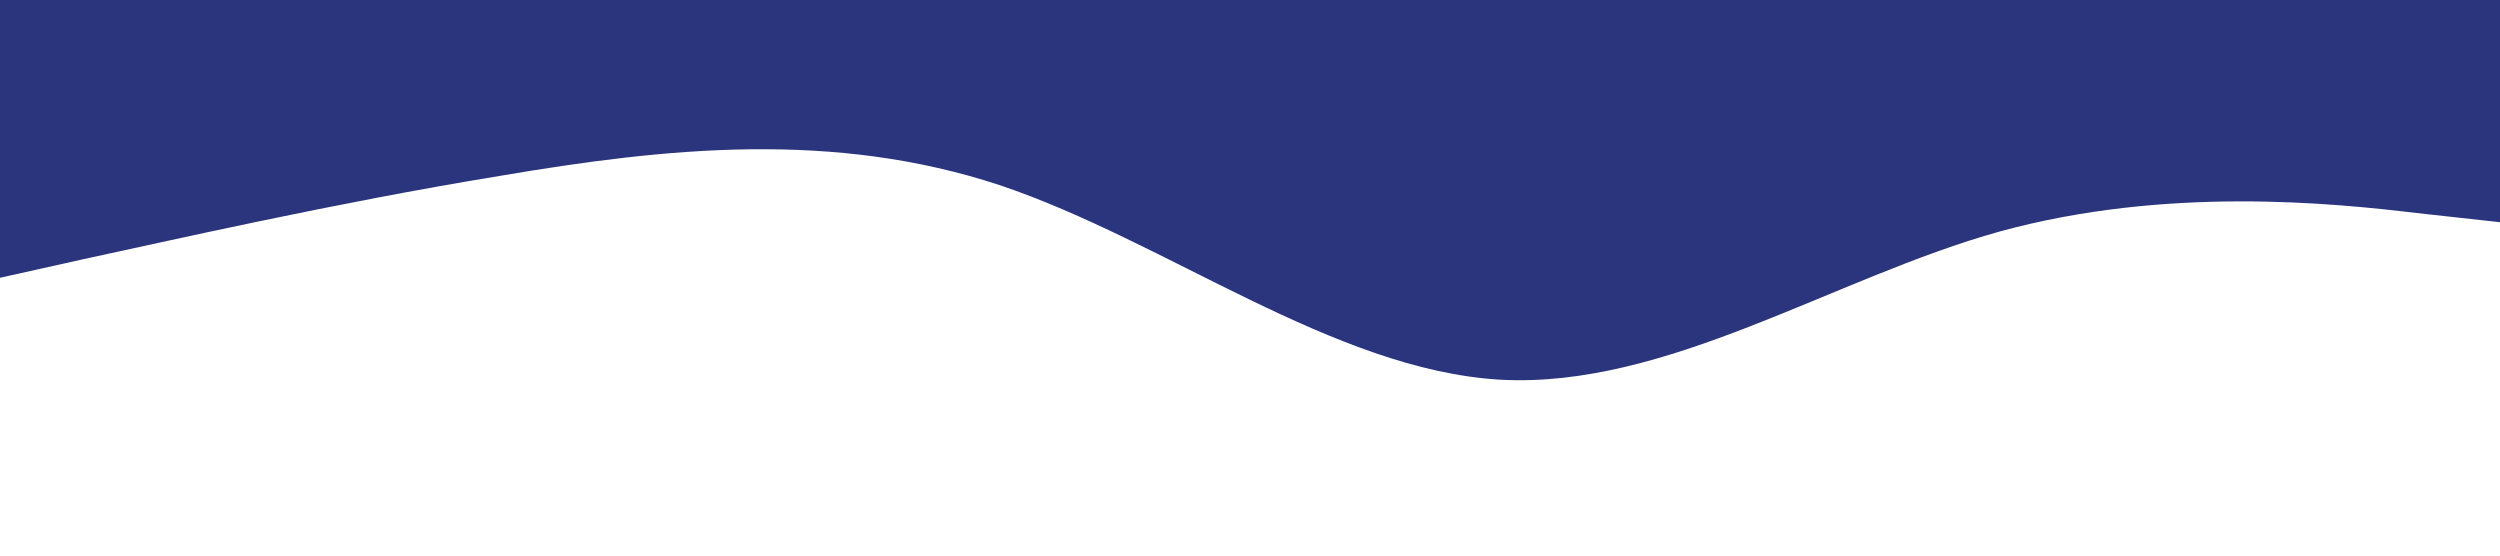 <?xml version="1.0" standalone="no"?><svg xmlns="http://www.w3.org/2000/svg" viewBox="0 0 1440 320"><path fill="#2A357E" fill-opacity="1" d="M0,160L48,149.3C96,139,192,117,288,101.3C384,85,480,75,576,106.7C672,139,768,213,864,218.7C960,224,1056,160,1152,133.3C1248,107,1344,117,1392,122.7L1440,128L1440,0L1392,0C1344,0,1248,0,1152,0C1056,0,960,0,864,0C768,0,672,0,576,0C480,0,384,0,288,0C192,0,96,0,48,0L0,0Z"></path></svg>